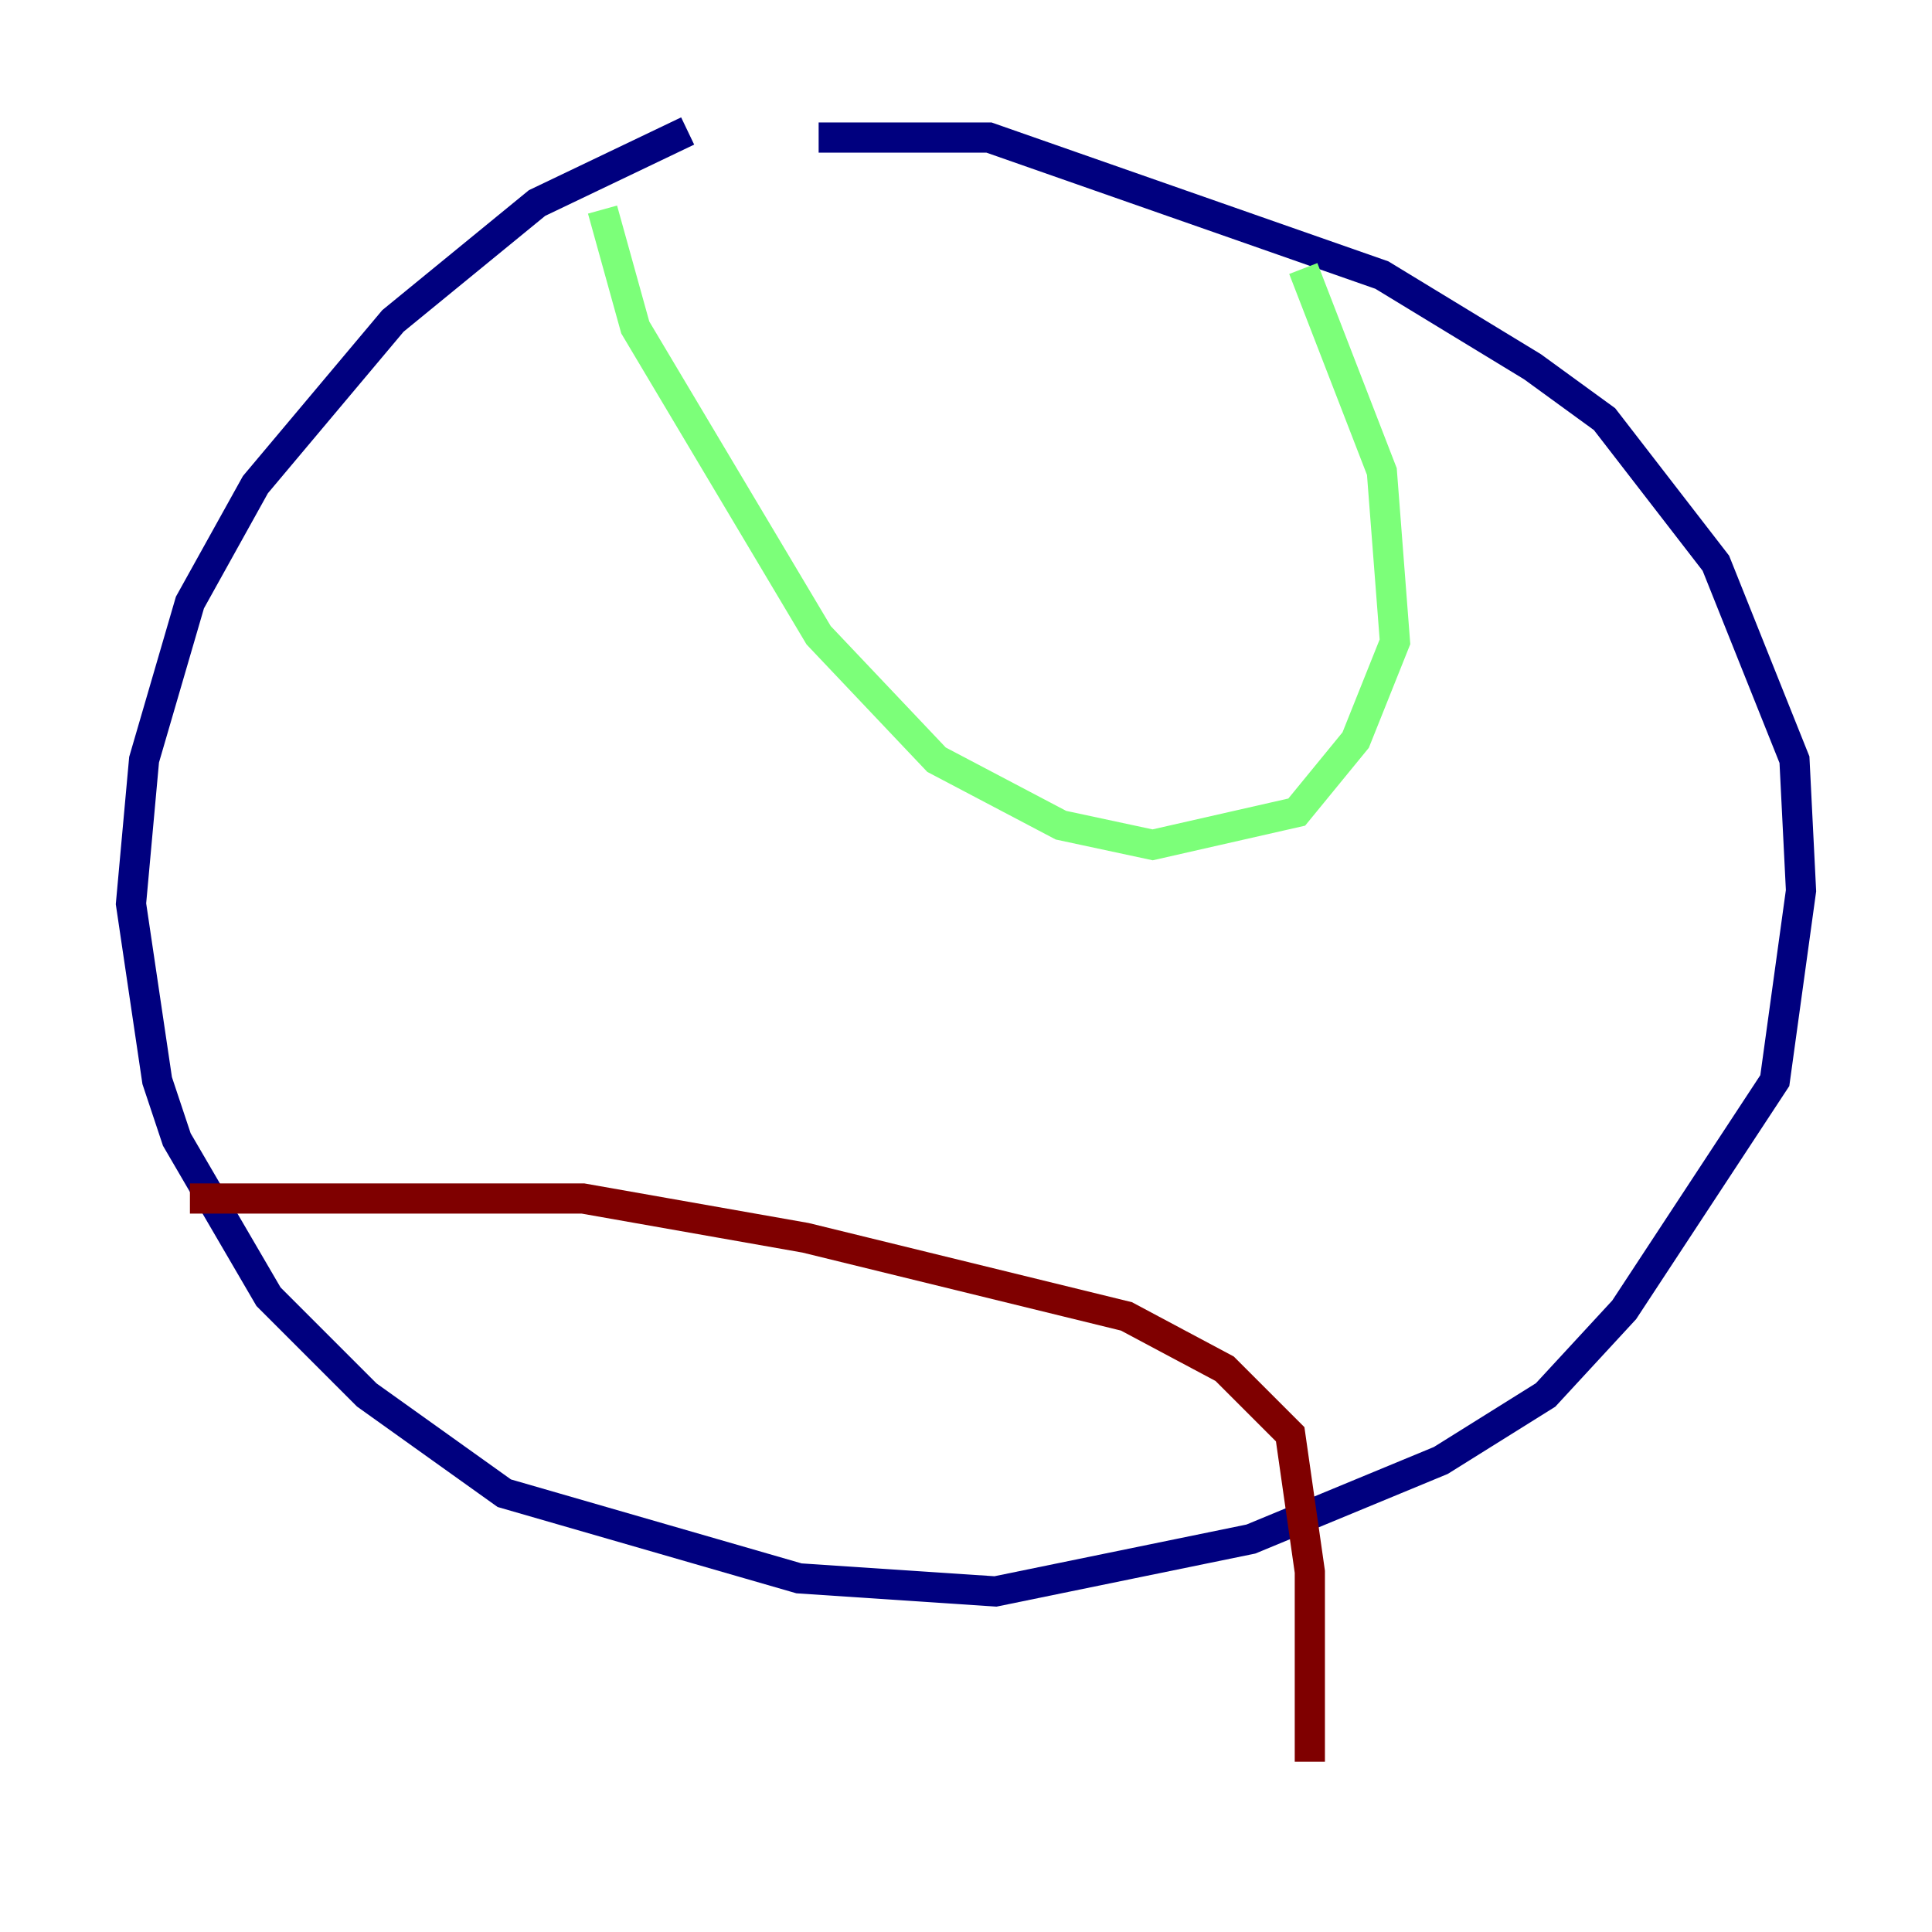 <?xml version="1.0" encoding="utf-8" ?>
<svg baseProfile="tiny" height="128" version="1.2" viewBox="0,0,128,128" width="128" xmlns="http://www.w3.org/2000/svg" xmlns:ev="http://www.w3.org/2001/xml-events" xmlns:xlink="http://www.w3.org/1999/xlink"><defs /><polyline fill="none" points="45.559,8.678 35.58,13.451 26.034,21.261 16.922,32.108 12.583,39.919 9.546,50.332 8.678,59.878 10.414,71.593 11.715,75.498 17.79,85.912 24.298,92.42 33.41,98.929 52.936,104.57 65.953,105.437 82.875,101.966 95.458,96.759 102.4,92.42 107.607,86.78 117.586,71.593 119.322,59.01 118.888,50.332 113.681,37.315 106.305,27.77 101.532,24.298 91.552,18.224 65.519,9.112 54.237,9.112" stroke="#00007f" stroke-width="2" /><polyline fill="none" points="39.919,13.885 42.088,21.695 54.237,42.088 62.047,50.332 70.291,54.671 76.366,55.973 85.912,53.803 89.817,49.031 92.42,42.522 91.552,31.241 86.346,17.79" stroke="#7cff79" stroke-width="2" /><polyline fill="none" points="12.583,79.403 38.617,79.403 53.37,82.007 74.63,87.214 81.139,90.685 85.478,95.024 86.78,104.136 86.78,116.719" stroke="#7f0000" stroke-width="2" /></svg>